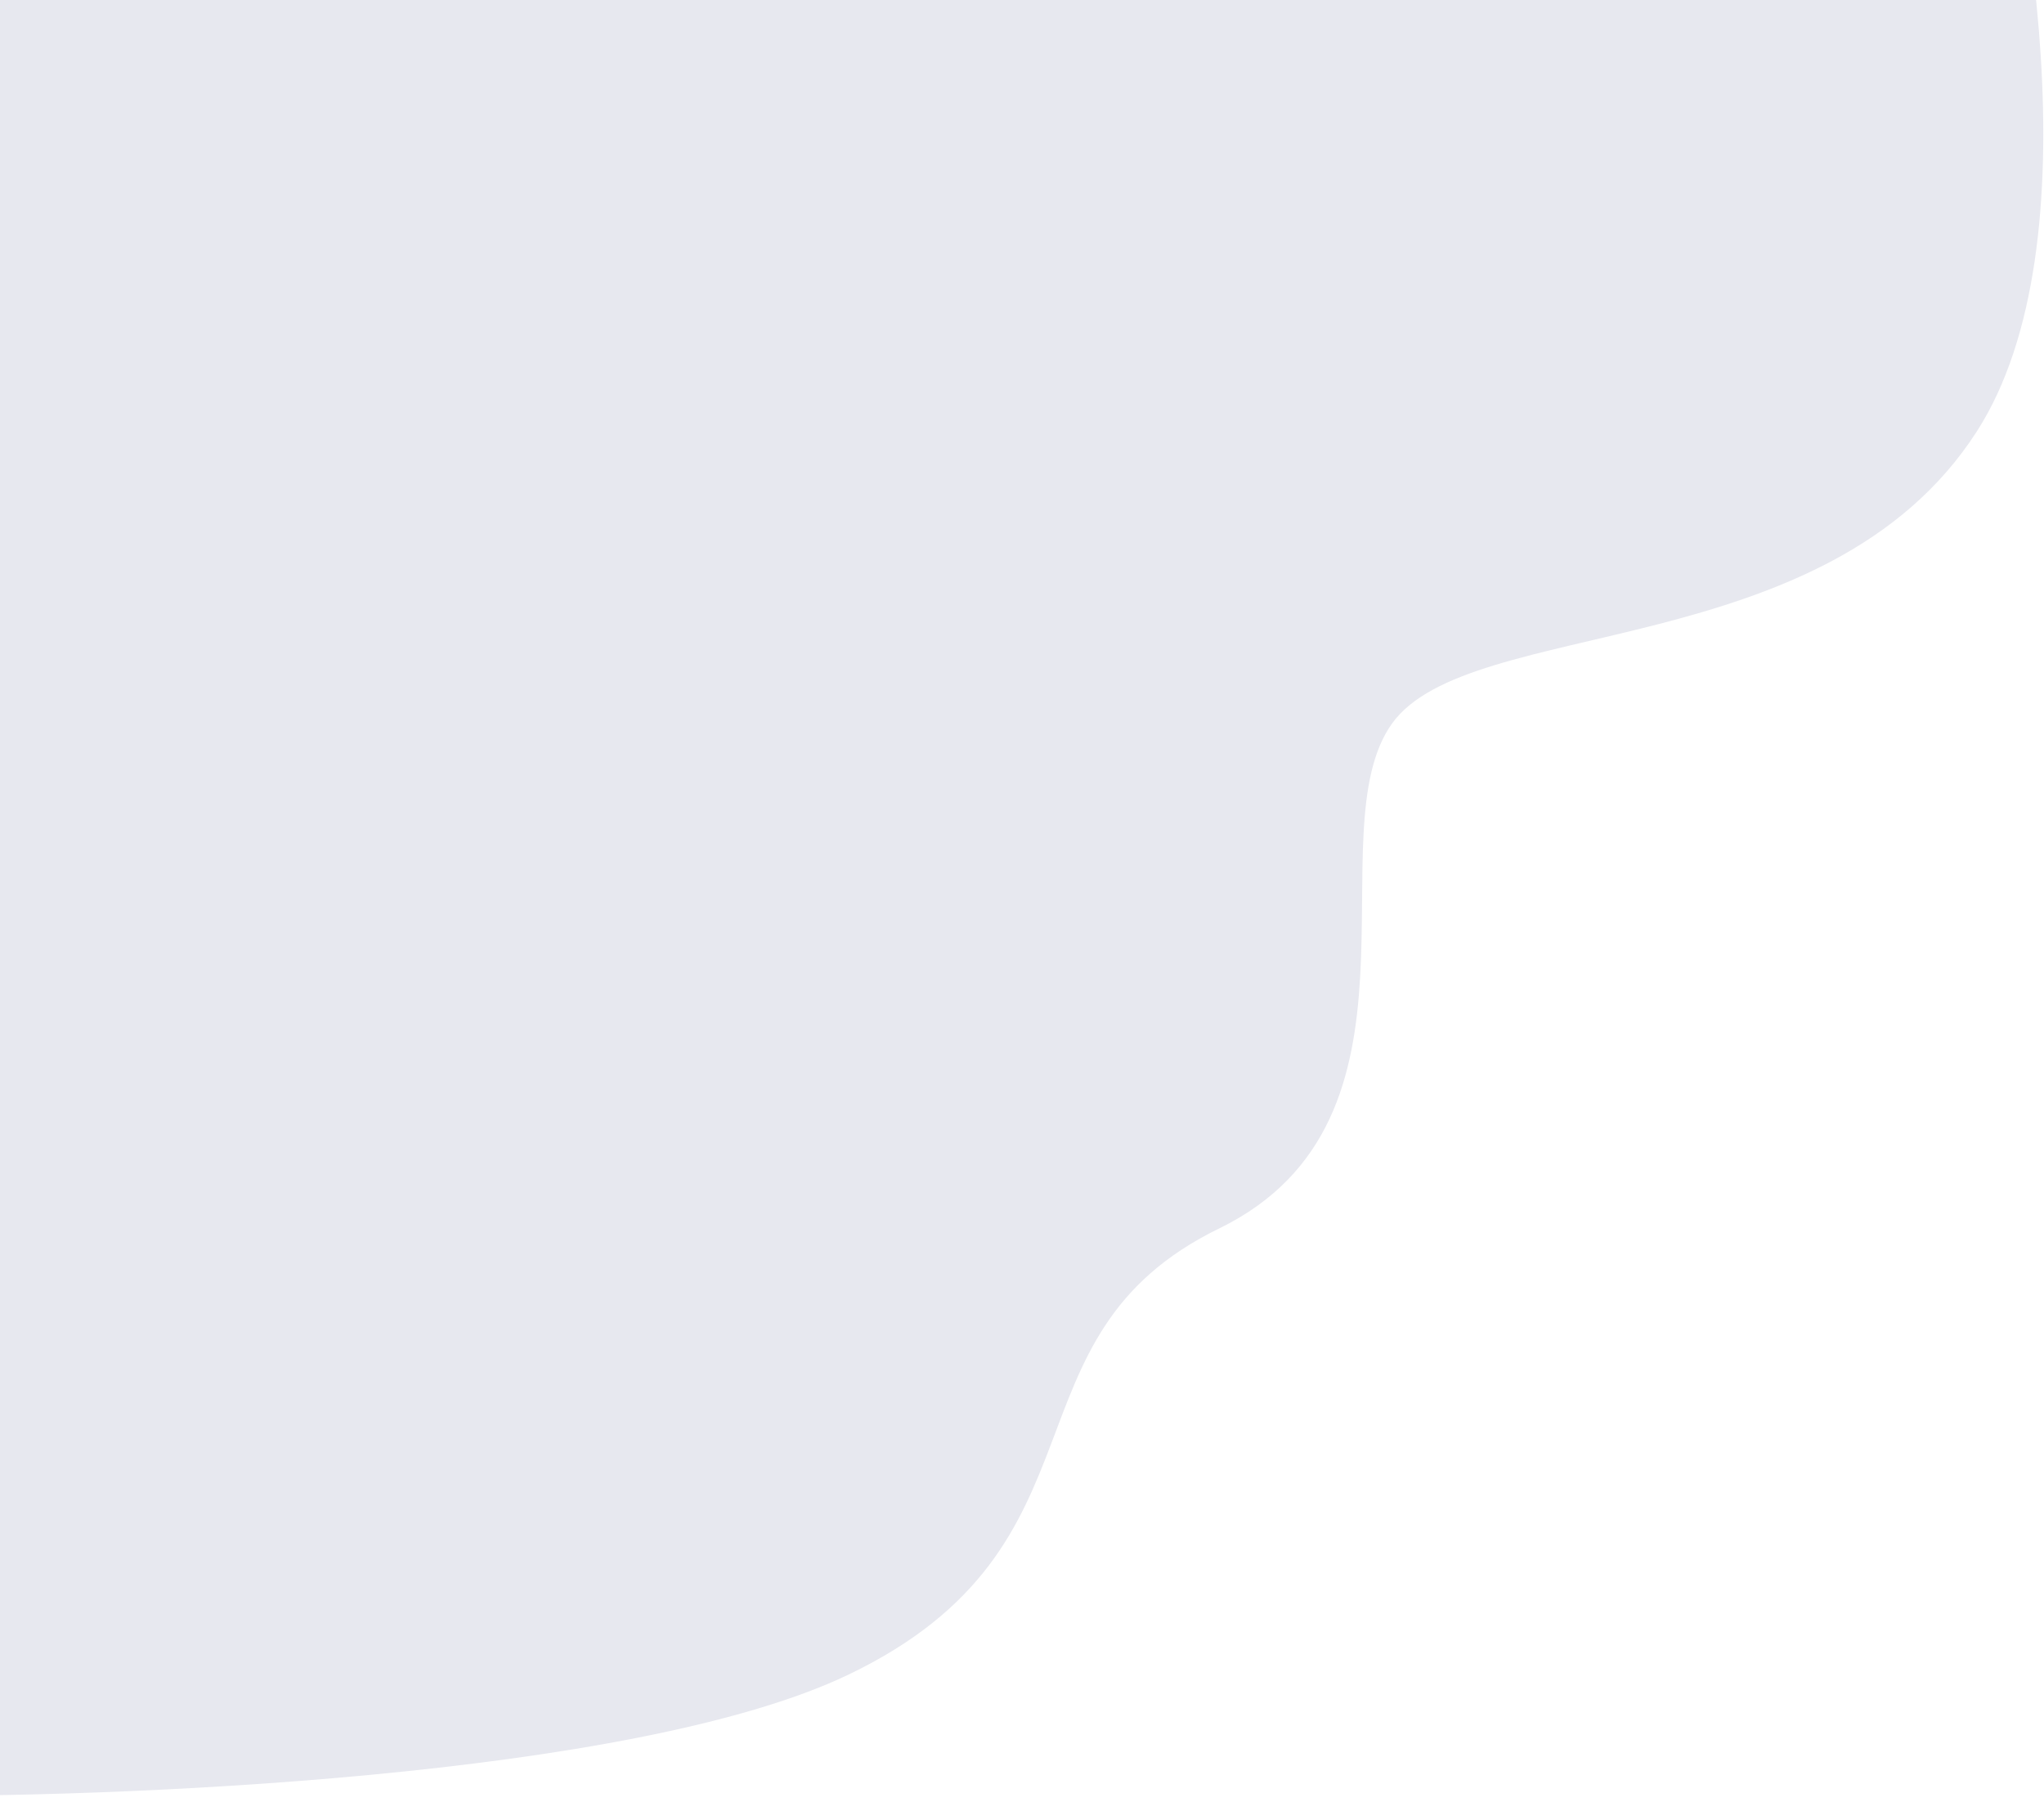 <svg width="790" height="700" viewBox="0 0 858 748" fill="none" xmlns="http://www.w3.org/2000/svg">
<path d="M829.821 174.939C880.311 96.372 850.859 -63.35 829.821 -133.391L-19.391 -248.729L-100 61.314L-51.884 747.632C46.43 748.774 265.68 740.21 356.162 696.815C469.265 642.572 418.025 555.212 511.757 509.534C605.489 463.855 551.75 343.378 584.243 297.7C616.737 252.021 766.708 273.148 829.821 174.939Z" fill="#E7E8EF"/>
</svg>
